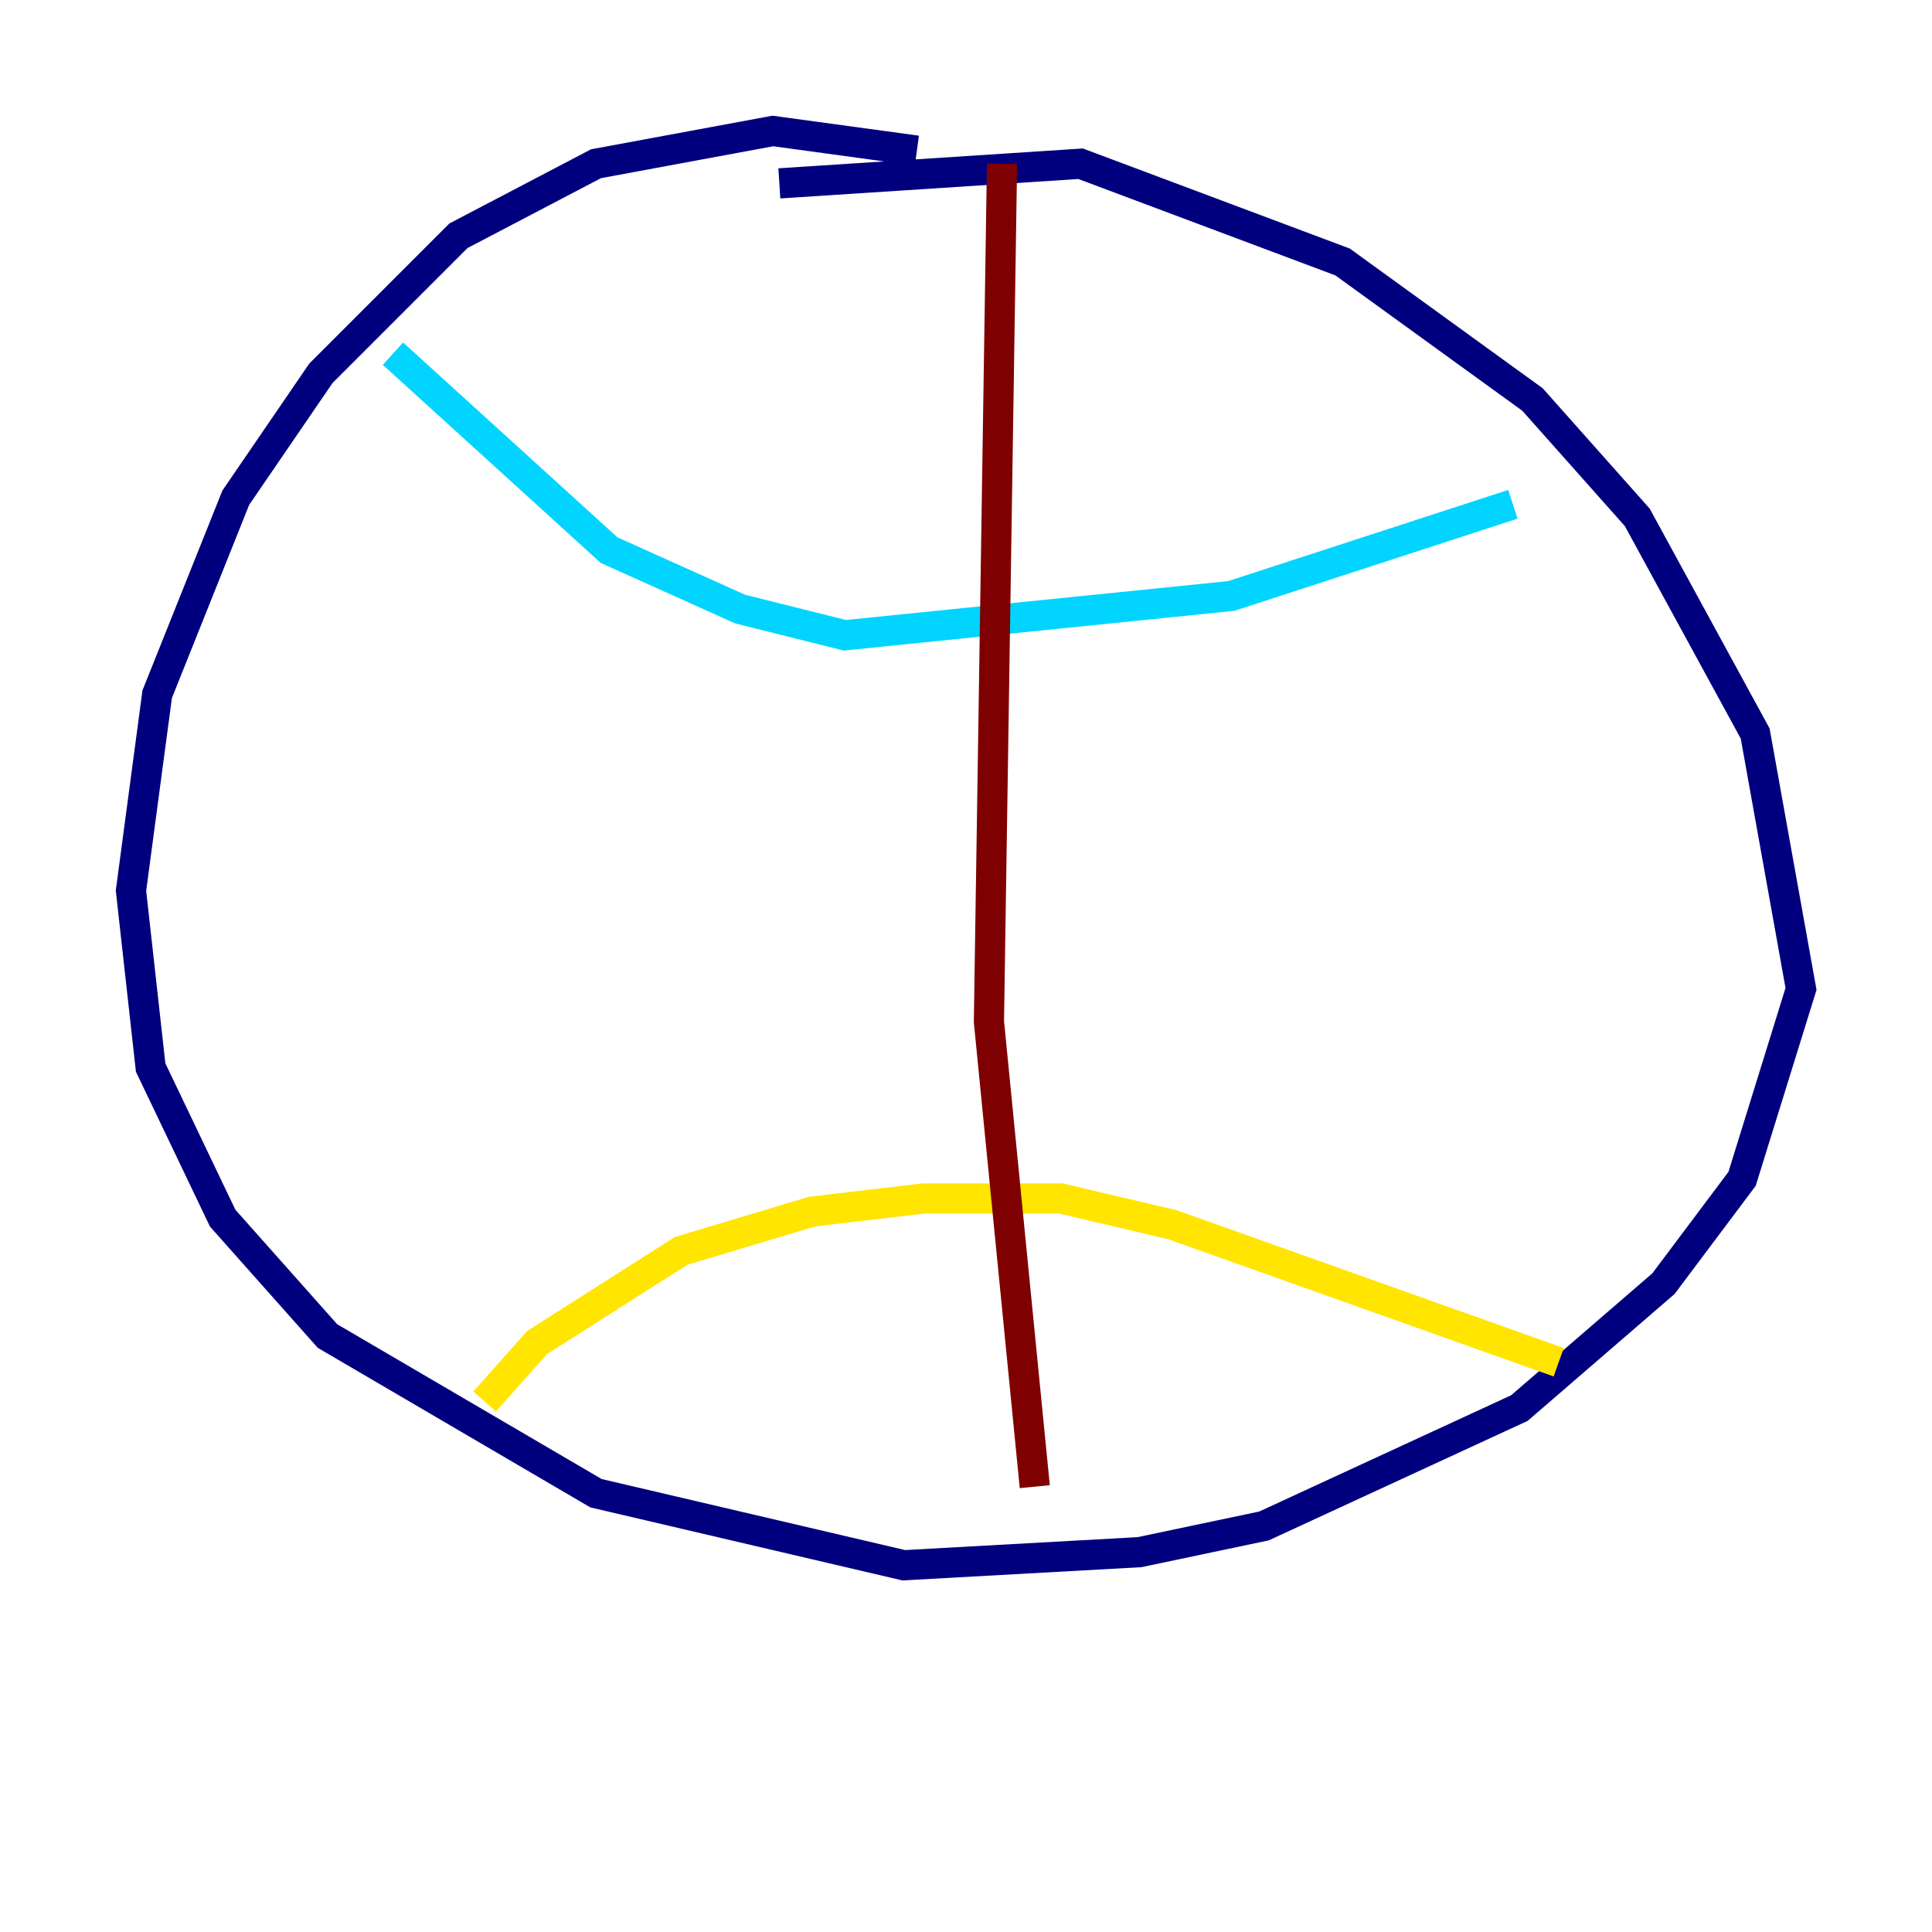 <?xml version="1.0" encoding="utf-8" ?>
<svg baseProfile="tiny" height="128" version="1.2" viewBox="0,0,128,128" width="128" xmlns="http://www.w3.org/2000/svg" xmlns:ev="http://www.w3.org/2001/xml-events" xmlns:xlink="http://www.w3.org/1999/xlink"><defs /><polyline fill="none" points="60.746,9.98 51.2,8.678 39.485,10.848 30.373,15.62 21.261,24.732 15.62,32.976 10.414,45.993 8.678,59.01 9.98,70.725 14.752,80.705 21.695,88.515 39.485,98.929 59.878,103.702 75.498,102.834 83.742,101.098 100.664,93.288 110.21,85.044 115.417,78.102 119.322,65.519 116.285,48.597 108.475,34.278 101.532,26.468 88.949,17.356 71.593,10.848 51.634,12.149" stroke="#00007f" stroke-width="2" /><polyline fill="none" points="26.034,23.43 40.352,36.447 49.031,40.352 55.973,42.088 81.573,39.485 100.231,33.41" stroke="#00d4ff" stroke-width="2" /><polyline fill="none" points="32.108,92.854 35.58,88.949 45.125,82.875 53.803,80.271 61.18,79.403 70.291,79.403 77.668,81.139 103.268,90.251" stroke="#ffe500" stroke-width="2" /><polyline fill="none" points="68.556,98.495 65.519,67.688 66.386,10.848" stroke="#7f0000" stroke-width="2" /></svg>
